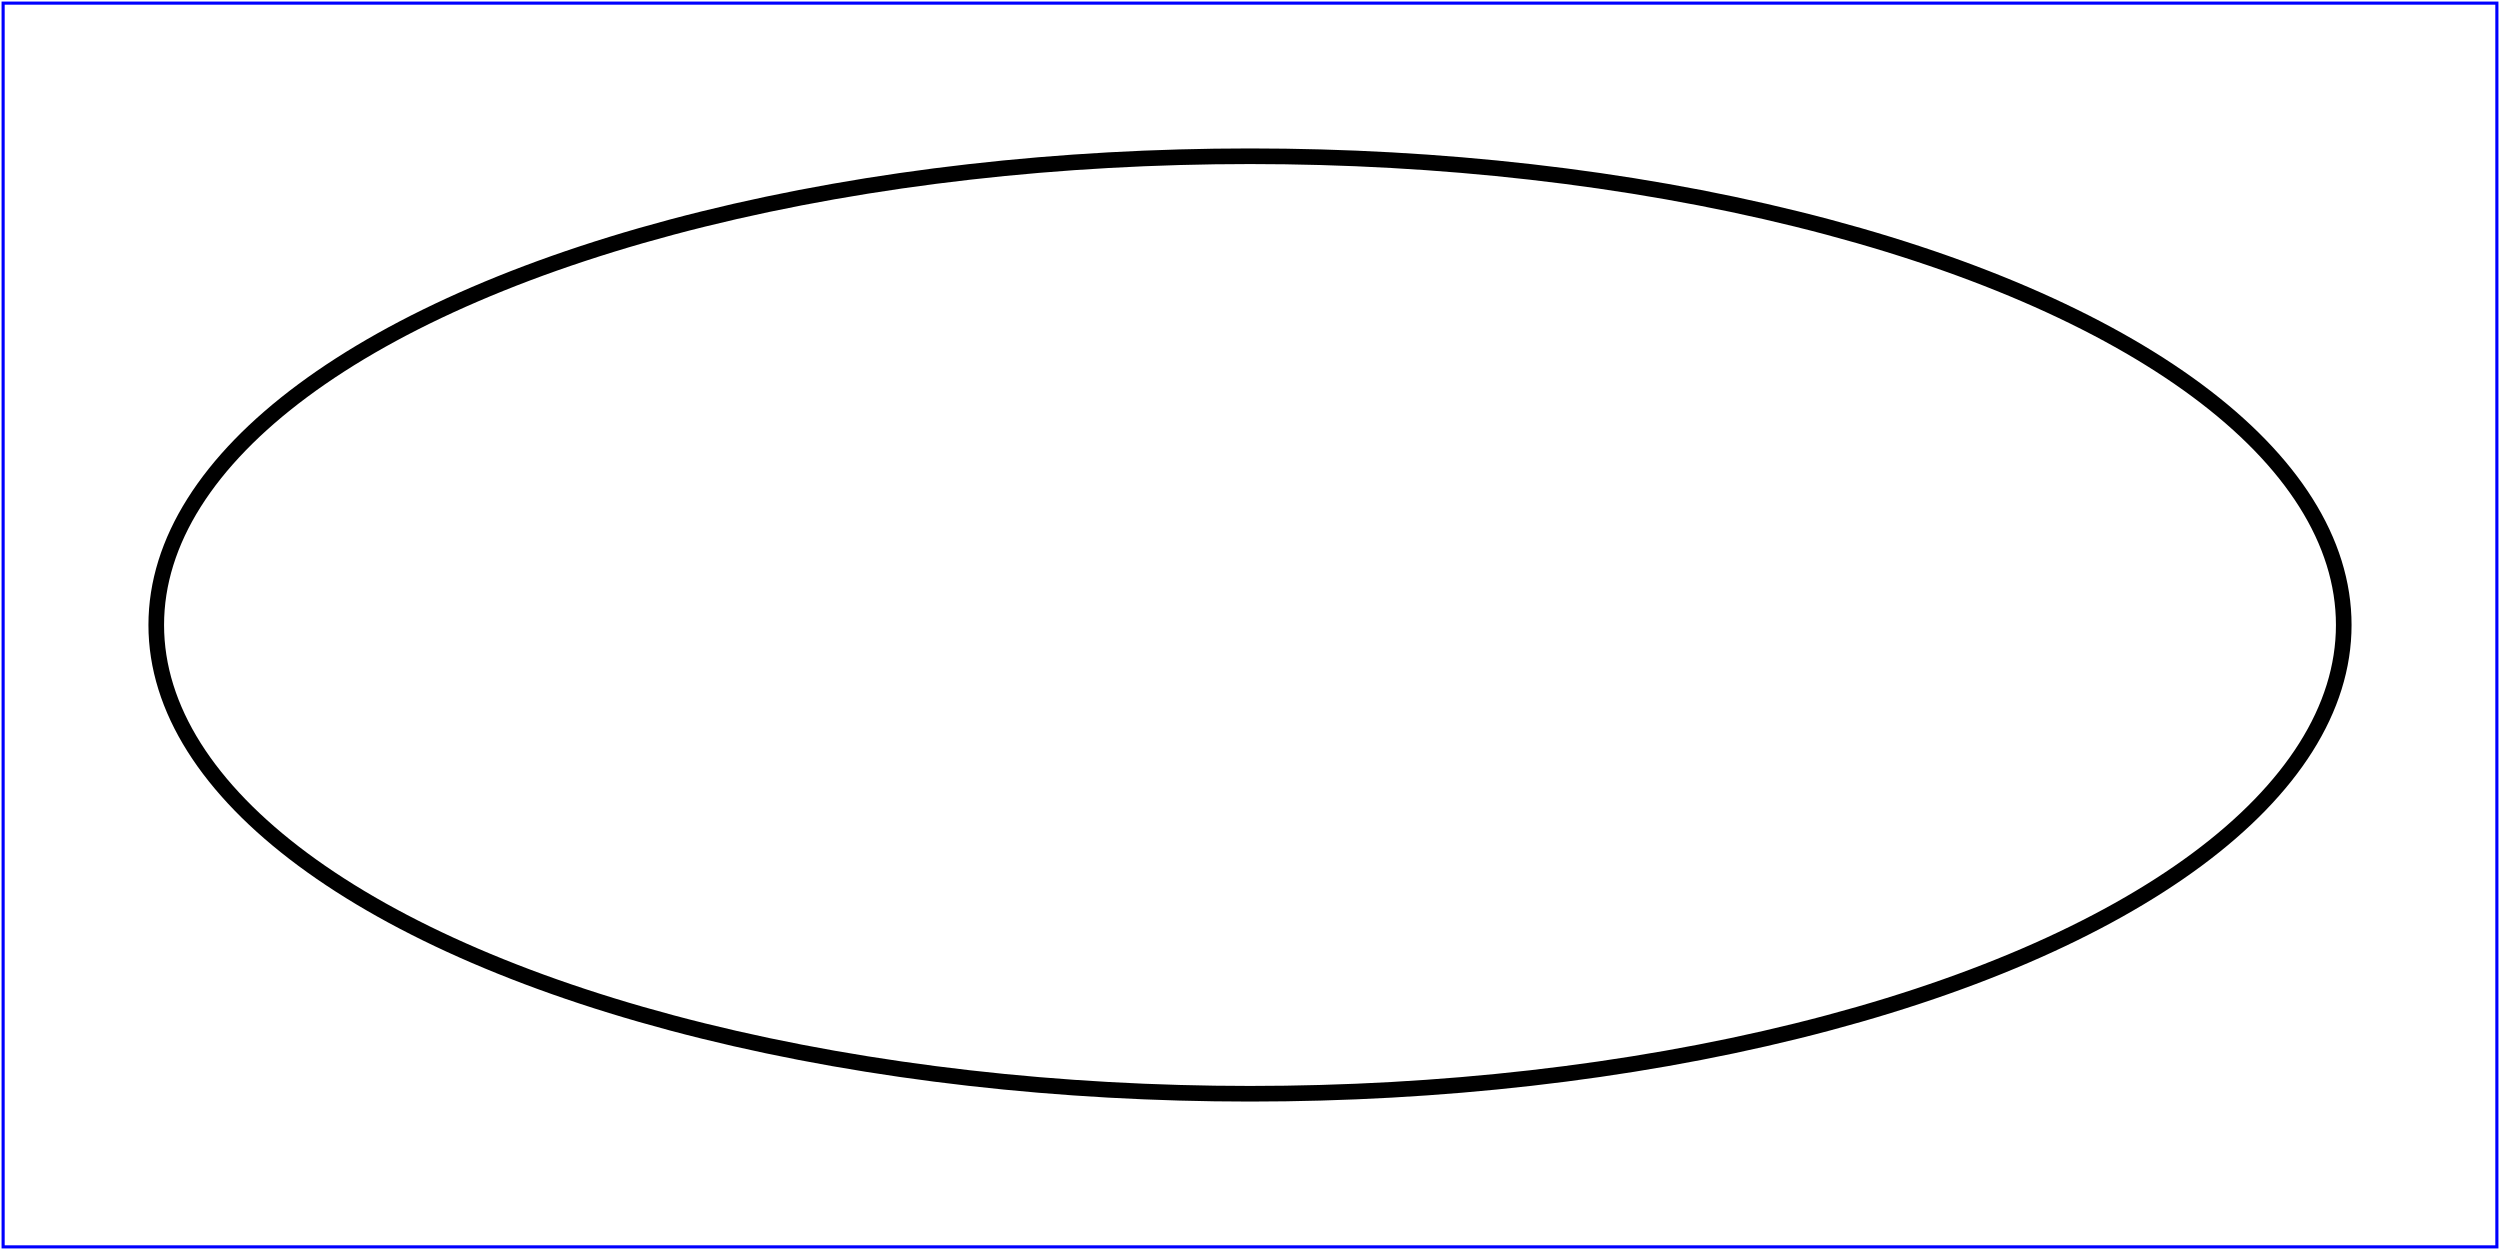<svg xmlns="http://www.w3.org/2000/svg" width="8cm" height="4cm" version="1.1" viewBox="0 0 800 400"><desc>Borrowed from http://www.w3.org/TR/SVG/pservers.html</desc><rect width="798" height="398" x="1" y="1" fill="none" stroke="#00f"/><ellipse cx="400" cy="200" fill="url(http://example.com/browser/dom/base/test/file_use_counter_svg_fill_pattern_definition.svg#TrianglePattern)" stroke="#000" stroke-width="5" rx="350" ry="150"/></svg>